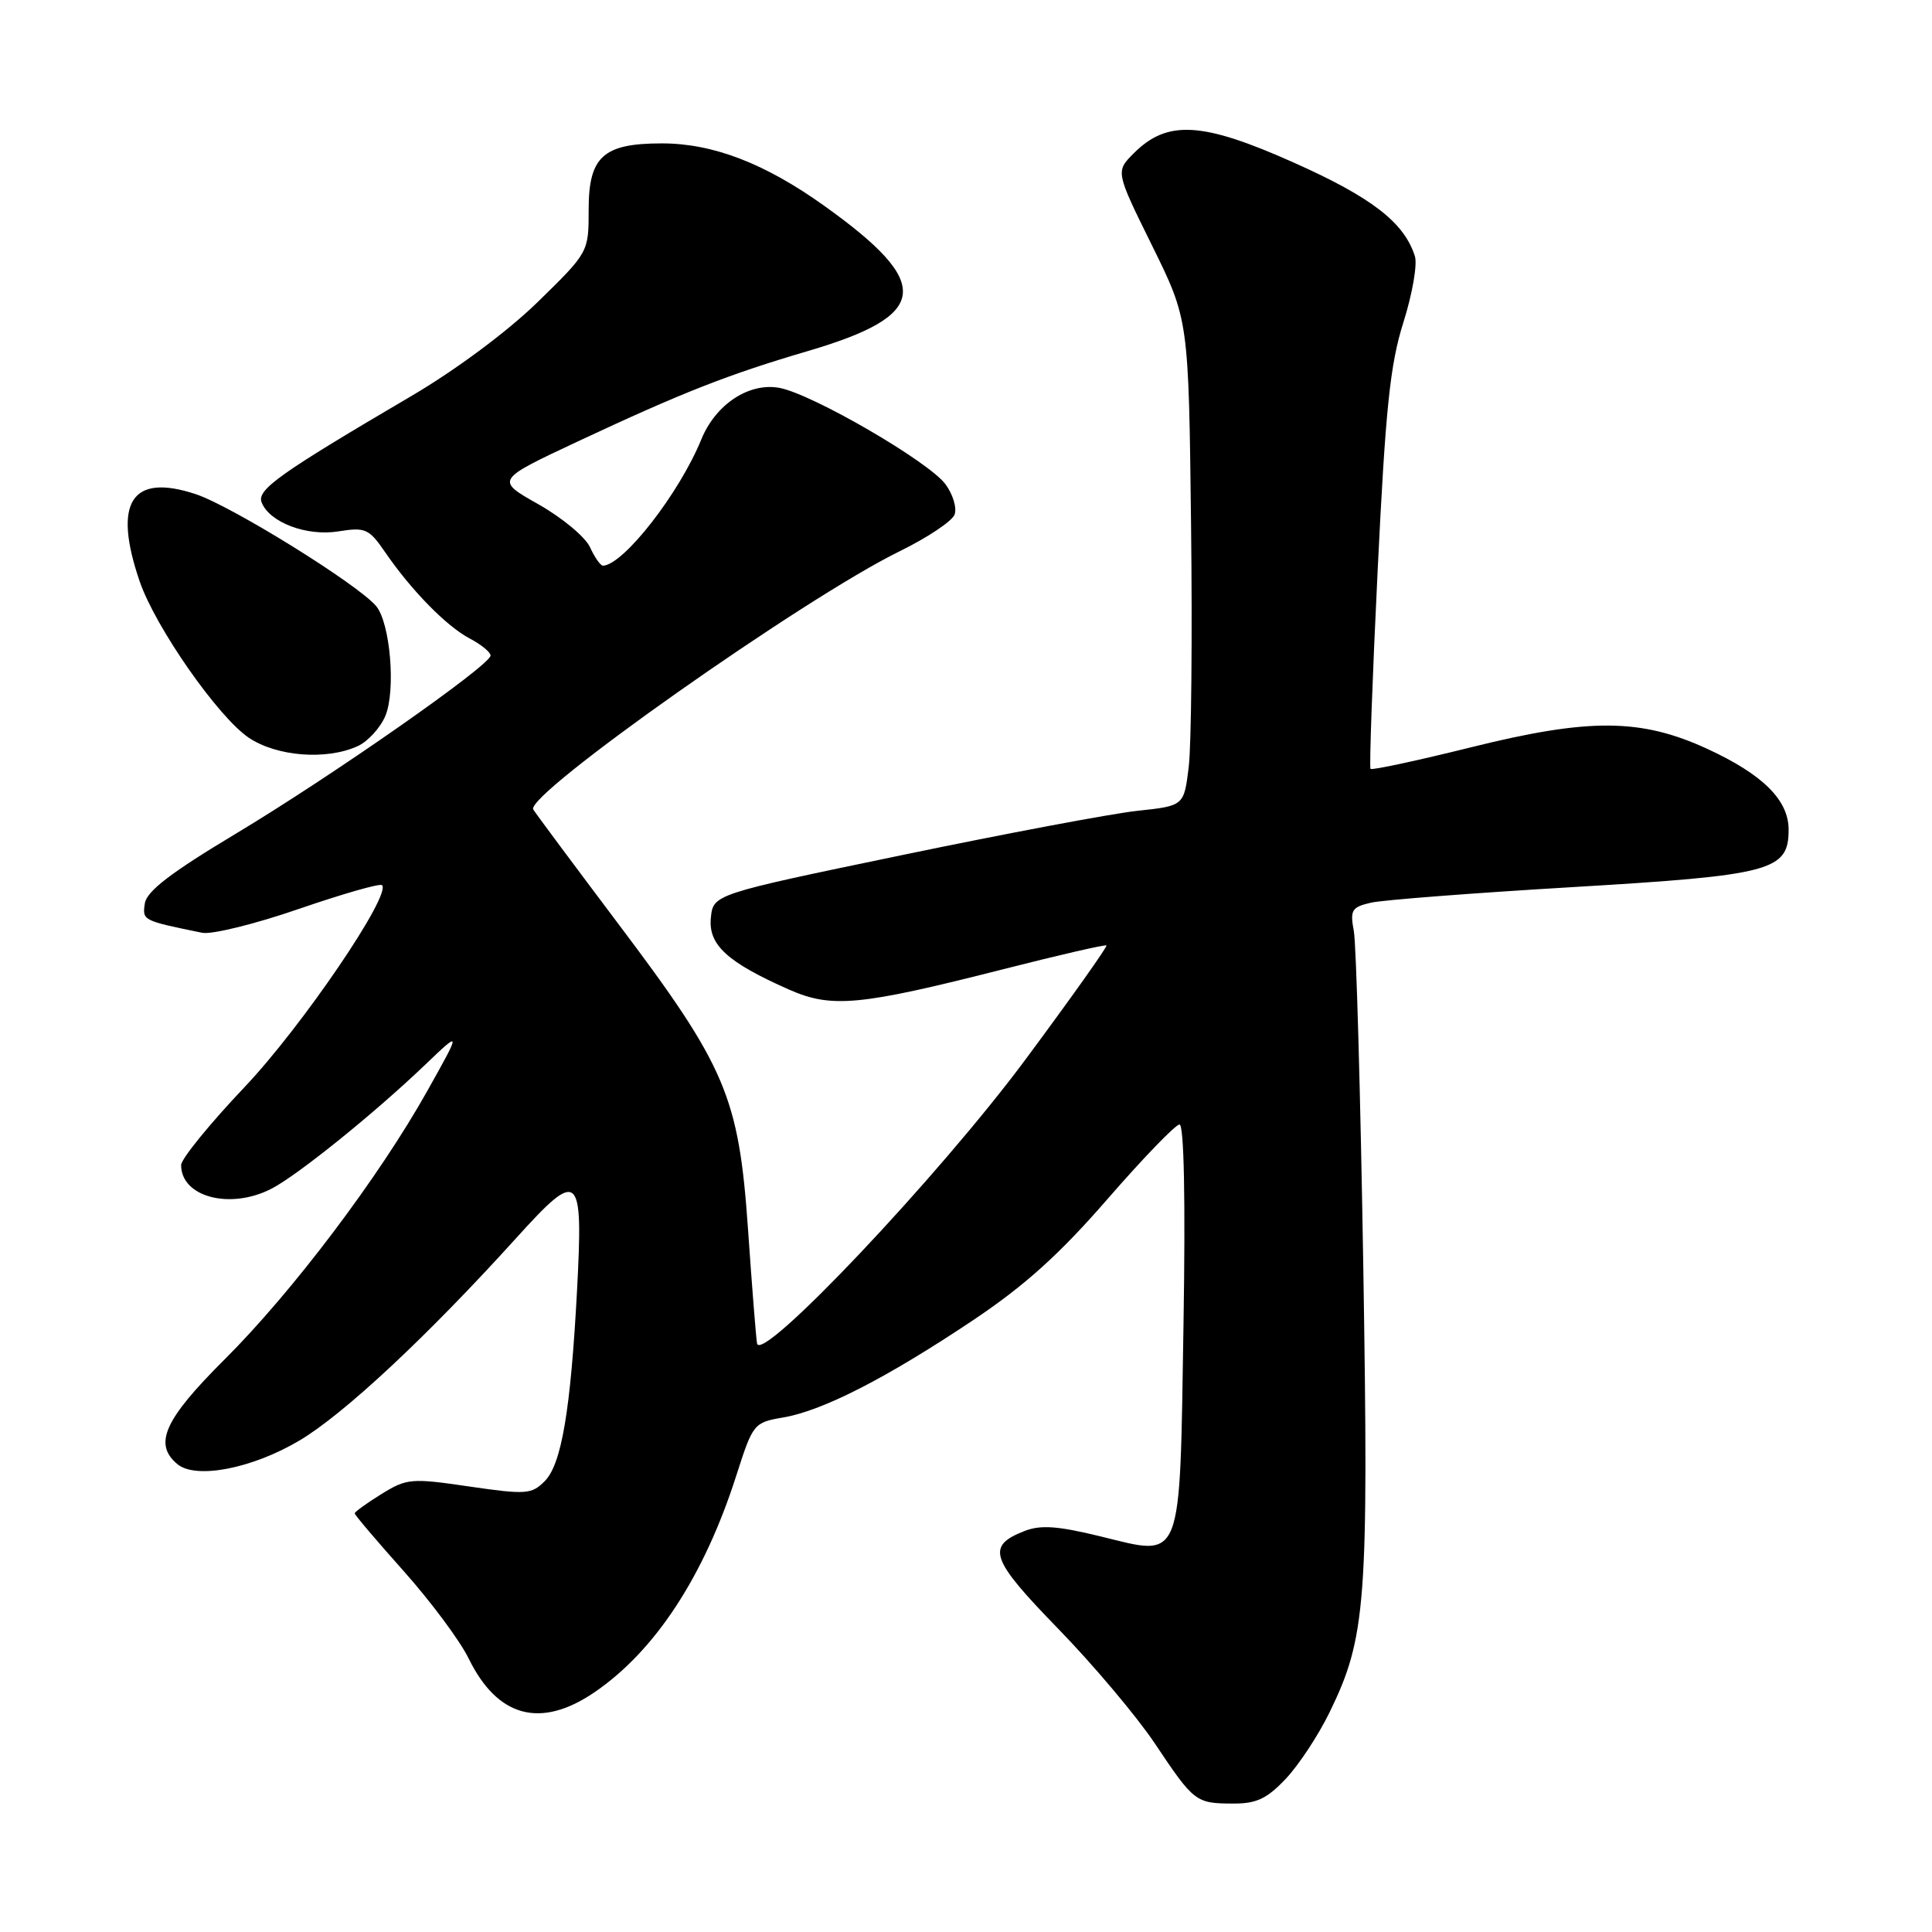 <?xml version="1.0" encoding="UTF-8" standalone="no"?>
<!DOCTYPE svg PUBLIC "-//W3C//DTD SVG 1.1//EN" "http://www.w3.org/Graphics/SVG/1.1/DTD/svg11.dtd" >
<svg xmlns="http://www.w3.org/2000/svg" xmlns:xlink="http://www.w3.org/1999/xlink" version="1.1" viewBox="0 0 256 256">
 <g >
 <path fill="currentColor"
d=" M 170.38 235.69 C 172.10 233.87 174.69 229.93 176.15 226.94 C 181.02 216.97 181.36 212.47 180.64 167.65 C 180.27 145.02 179.71 125.10 179.39 123.38 C 178.87 120.59 179.10 120.20 181.66 119.61 C 183.22 119.25 195.22 118.33 208.32 117.55 C 234.78 115.98 237.00 115.39 237.00 109.93 C 237.00 106.01 233.58 102.62 226.23 99.23 C 217.42 95.17 210.58 95.13 194.96 99.01 C 187.79 100.79 181.78 102.08 181.60 101.88 C 181.43 101.67 181.85 89.80 182.55 75.50 C 183.59 54.12 184.19 48.29 185.96 42.71 C 187.14 38.97 187.83 35.03 187.48 33.95 C 186.06 29.47 181.76 26.15 171.40 21.53 C 159.31 16.13 154.69 15.86 150.25 20.29 C 147.81 22.73 147.81 22.73 152.66 32.55 C 157.50 42.37 157.50 42.37 157.82 69.43 C 158.00 84.32 157.86 98.81 157.51 101.64 C 156.88 106.78 156.88 106.78 150.69 107.44 C 147.29 107.81 133.25 110.45 119.50 113.31 C 94.50 118.50 94.50 118.50 94.19 121.64 C 93.85 125.20 96.36 127.50 104.54 131.12 C 110.20 133.62 113.89 133.27 132.92 128.43 C 140.30 126.55 146.47 125.13 146.61 125.28 C 146.76 125.43 141.95 132.21 135.91 140.35 C 124.45 155.81 100.76 180.85 100.31 178.00 C 100.17 177.18 99.63 170.33 99.11 162.80 C 97.89 145.32 96.19 141.33 81.94 122.43 C 76.11 114.68 71.03 107.86 70.66 107.26 C 69.49 105.36 106.54 79.25 119.18 73.06 C 122.86 71.26 126.14 69.07 126.48 68.20 C 126.82 67.32 126.27 65.50 125.27 64.15 C 123.02 61.14 107.67 52.23 103.30 51.40 C 99.27 50.64 94.83 53.56 92.93 58.22 C 90.03 65.33 82.67 74.80 79.91 74.96 C 79.59 74.98 78.81 73.89 78.19 72.53 C 77.58 71.17 74.50 68.61 71.36 66.83 C 65.65 63.61 65.65 63.61 76.57 58.49 C 90.48 51.98 96.43 49.64 107.07 46.51 C 123.21 41.76 123.68 37.61 109.23 27.28 C 101.35 21.64 94.47 19.00 87.71 19.00 C 79.93 19.00 78.00 20.74 78.00 27.77 C 78.00 33.42 78.00 33.42 71.25 40.02 C 67.25 43.92 60.42 49.00 54.50 52.48 C 37.10 62.70 34.02 64.88 34.66 66.55 C 35.68 69.21 40.61 71.09 44.84 70.41 C 48.41 69.84 48.89 70.05 51.02 73.15 C 54.50 78.23 59.18 83.00 62.25 84.61 C 63.76 85.40 65.00 86.42 65.00 86.86 C 65.00 88.14 44.06 102.78 31.18 110.51 C 22.61 115.65 19.42 118.10 19.19 119.72 C 18.86 121.97 18.88 121.98 26.80 123.60 C 28.07 123.85 33.84 122.43 39.62 120.43 C 45.41 118.44 50.35 117.02 50.62 117.29 C 51.89 118.56 40.02 136.01 32.42 144.03 C 27.79 148.91 24.00 153.57 24.00 154.38 C 24.00 158.63 30.53 160.33 35.99 157.50 C 39.44 155.72 49.60 147.53 56.32 141.10 C 61.13 136.50 61.13 136.50 56.65 144.50 C 50.25 155.94 38.75 171.18 29.75 180.14 C 21.76 188.10 20.30 191.34 23.51 194.01 C 25.96 196.04 33.41 194.60 39.69 190.87 C 45.56 187.39 56.63 177.06 68.40 164.05 C 76.77 154.80 77.29 155.25 76.46 171.00 C 75.61 186.92 74.40 194.04 72.17 196.27 C 70.43 198.01 69.69 198.06 62.19 196.97 C 54.50 195.84 53.91 195.89 50.54 197.97 C 48.59 199.18 47.00 200.33 47.00 200.53 C 47.00 200.74 49.93 204.19 53.51 208.20 C 57.09 212.22 60.96 217.42 62.10 219.76 C 65.92 227.56 71.62 229.10 78.75 224.25 C 86.80 218.77 93.30 208.85 97.57 195.50 C 99.77 188.63 99.88 188.49 103.79 187.82 C 109.02 186.93 117.49 182.59 128.90 174.96 C 135.79 170.35 140.37 166.22 146.75 158.88 C 151.47 153.45 155.77 149.00 156.29 149.00 C 156.89 149.00 157.09 159.00 156.82 175.52 C 156.30 207.57 156.82 206.27 145.79 203.57 C 140.12 202.19 137.88 202.03 135.72 202.88 C 130.63 204.88 131.22 206.57 140.20 215.80 C 144.86 220.59 150.62 227.43 153.01 231.00 C 158.21 238.78 158.44 238.97 163.38 238.98 C 166.49 239.00 167.88 238.34 170.38 235.69 Z  M 47.39 98.87 C 48.75 98.25 50.41 96.43 51.07 94.84 C 52.46 91.48 51.71 82.56 49.85 80.32 C 47.48 77.47 30.73 67.07 25.94 65.48 C 17.41 62.65 14.91 66.56 18.52 77.07 C 20.61 83.13 28.90 95.01 32.96 97.75 C 36.66 100.24 43.25 100.76 47.39 98.87 Z "/>
</g>
</svg>